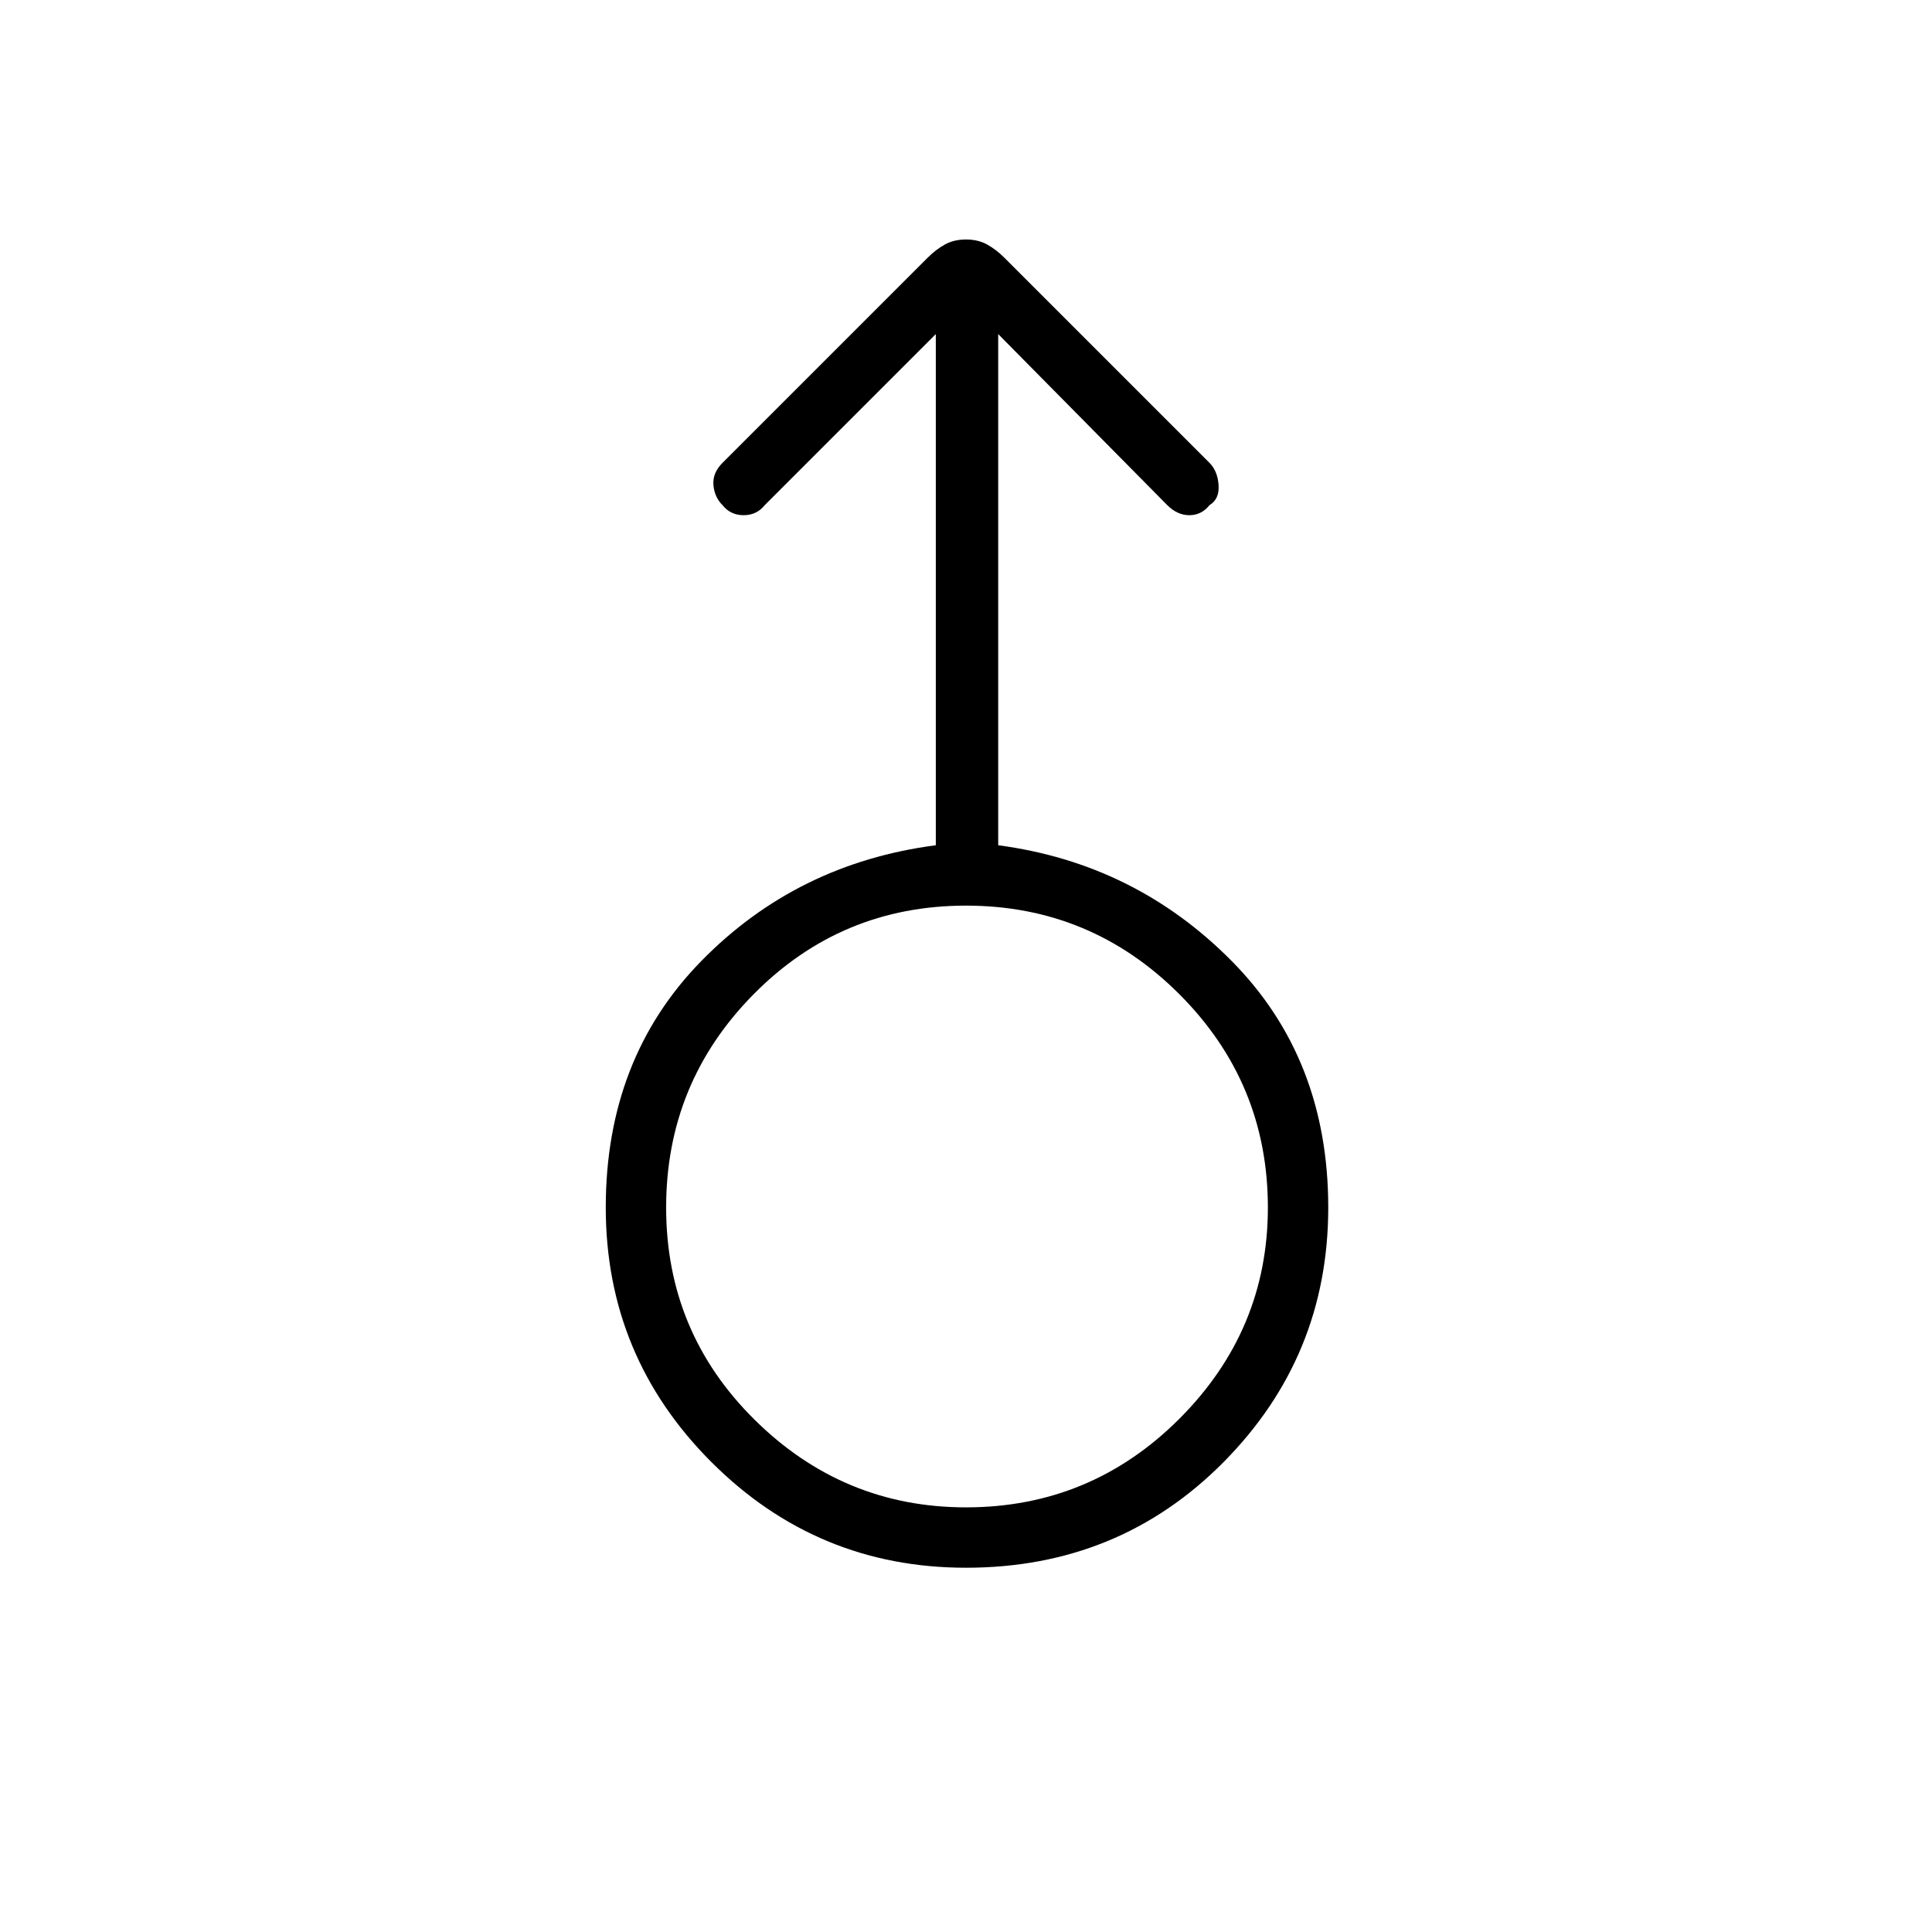 <svg xmlns="http://www.w3.org/2000/svg" height="48" width="48"><path d="M24 38.95q-3.7 0-6.325-2.625T15.05 30q0-3.7 2.375-6.125T23.25 21V8.3L19 12.55q-.2.25-.525.25t-.525-.25q-.2-.2-.225-.5-.025-.3.225-.55l5.1-5.1q.2-.2.425-.325.225-.125.525-.125.3 0 .525.125.225.125.425.325l5.1 5.1q.2.2.225.55.025.35-.225.5-.2.25-.5.25t-.55-.25L24.8 8.3V21q3.4.45 5.8 2.875T33 30q0 3.7-2.6 6.325T24 38.95Zm0-1.5q3.1 0 5.3-2.2 2.2-2.2 2.2-5.25 0-3.1-2.2-5.3-2.2-2.2-5.3-2.2-3.1 0-5.275 2.2-2.175 2.2-2.175 5.3 0 3.1 2.2 5.275 2.2 2.175 5.25 2.175ZM24 30Z"/></svg>